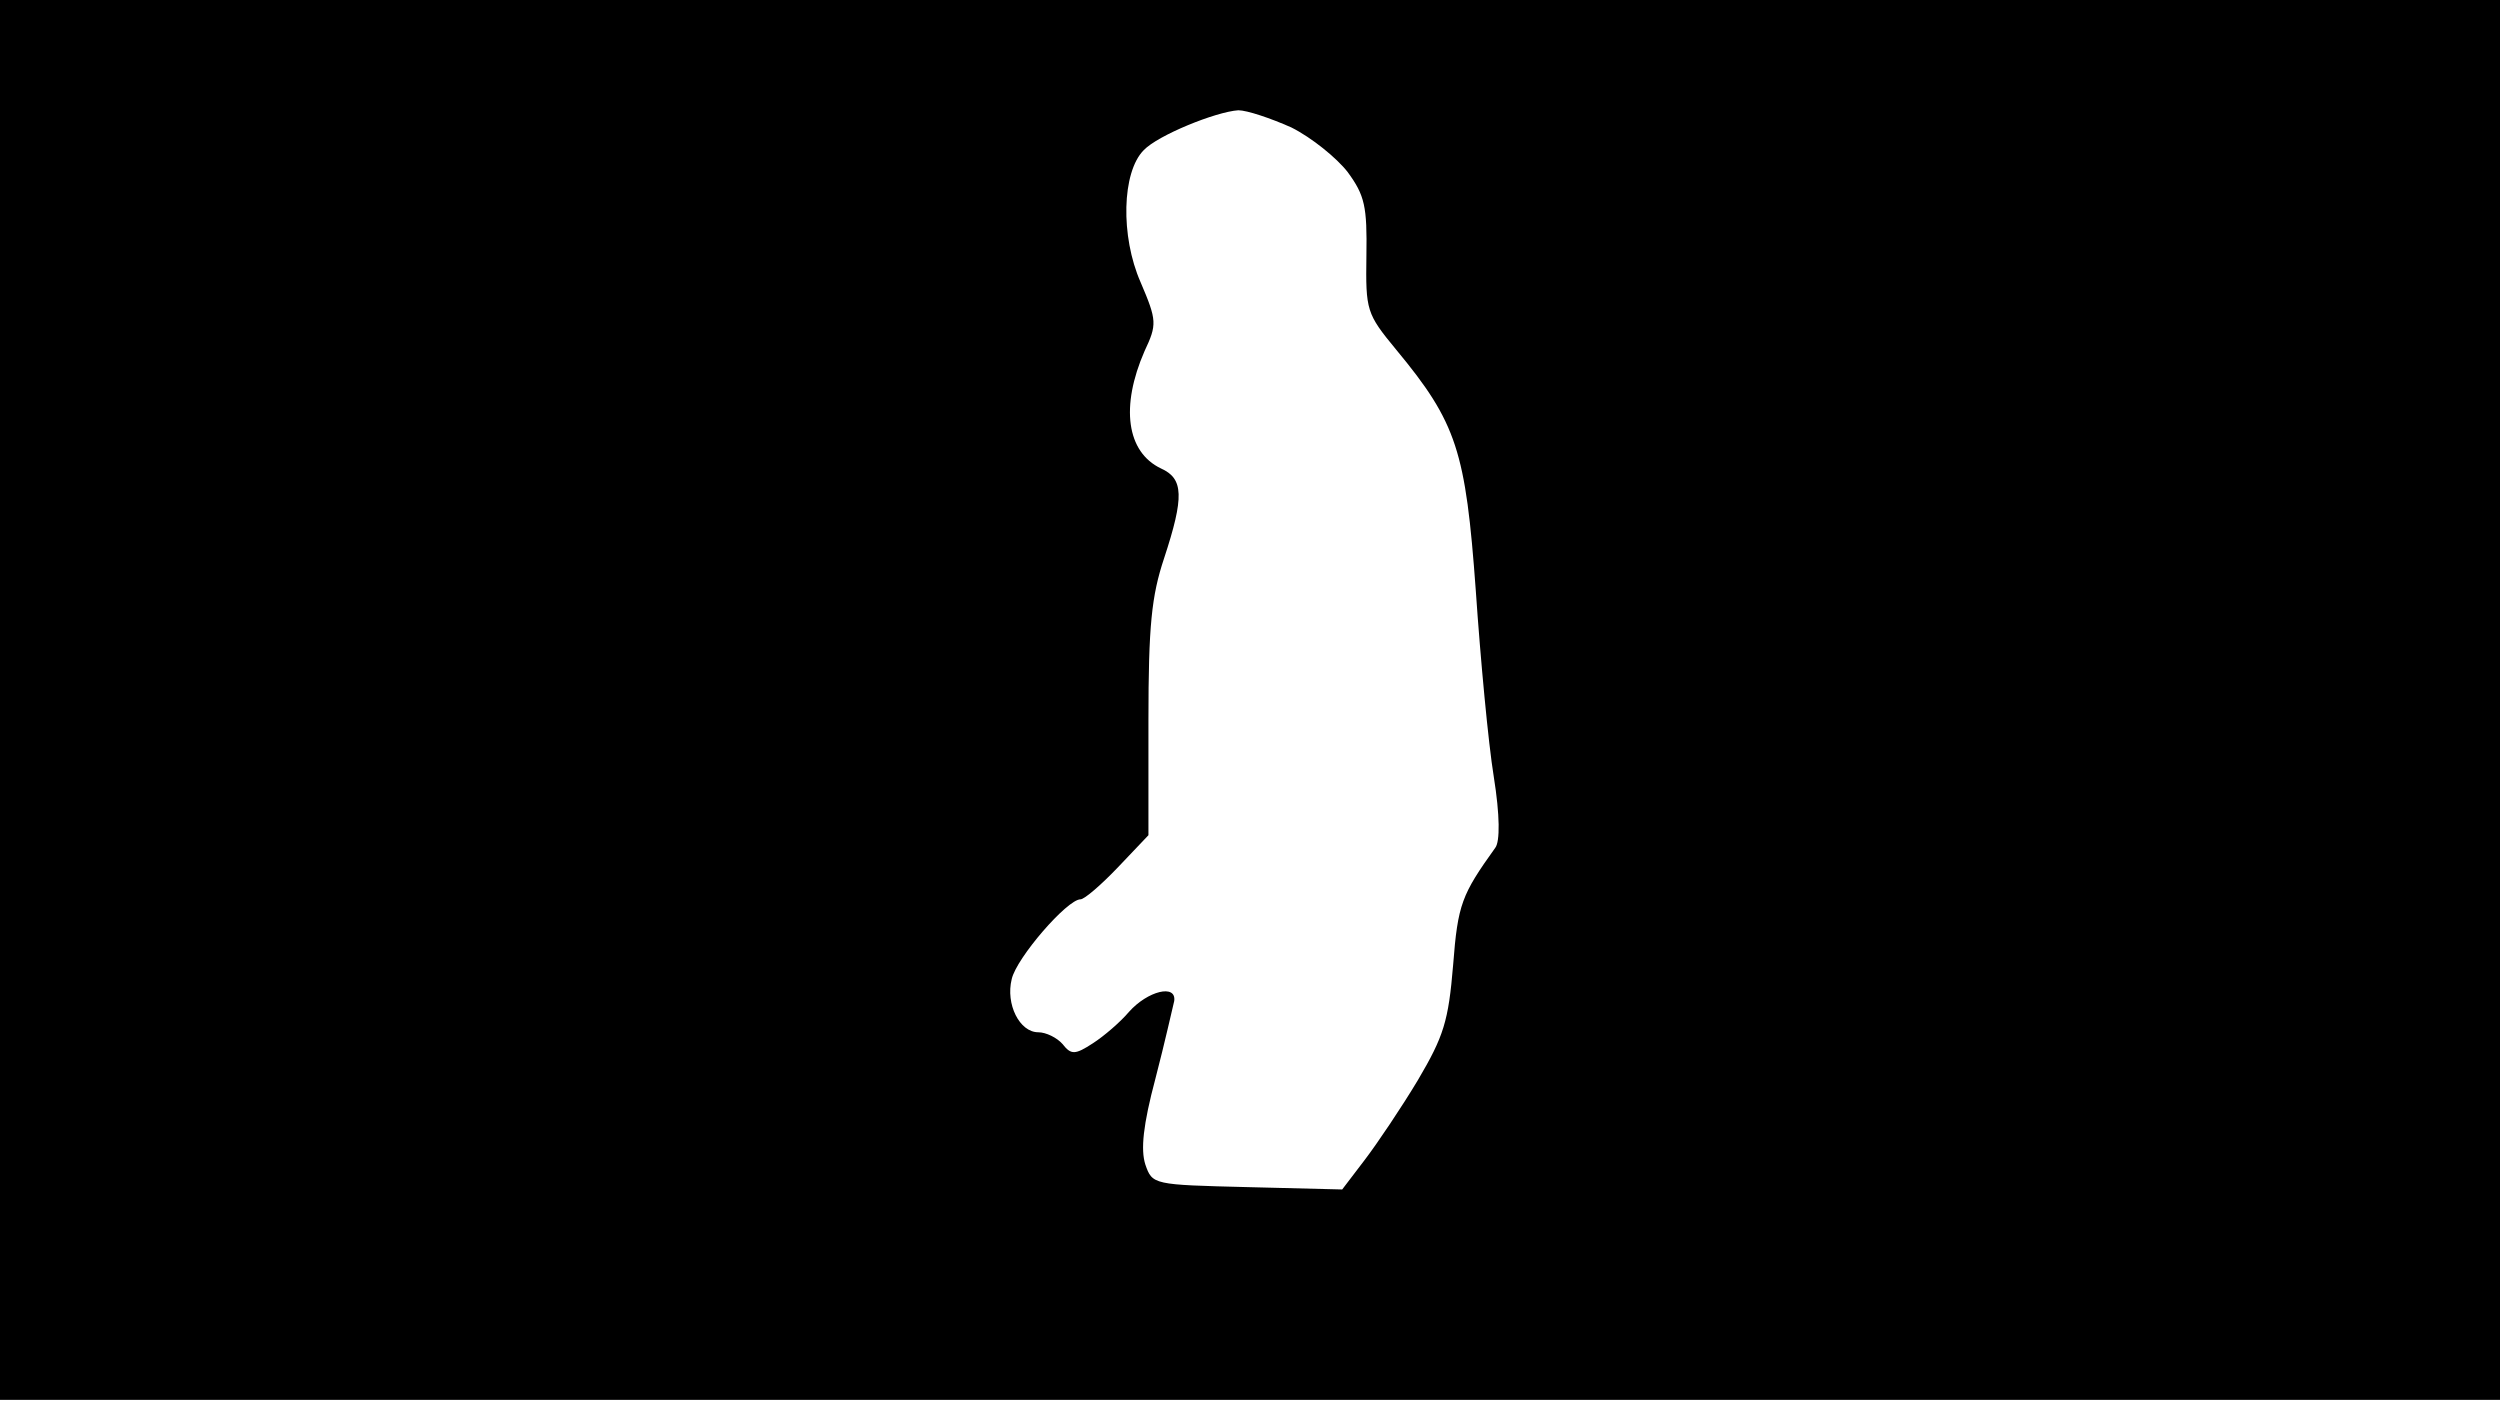 <svg version="1.0" xmlns="http://www.w3.org/2000/svg"
 width="668px" style="transform:scale(1,1.001);" height="375.75px" viewBox="0 0 320 180"
 preserveAspectRatio="xMidYMid meet">
<g transform="translate(0,180) scale(0.1,-0.1)"
fill="#000000" stroke="none">
<path d="M0 905 l0 -895 1600 0 1600 0 0 895 0 895 -1600 0 -1600 0 0 -895z m1653 732
c26 -13 58 -39 72 -57 22 -30 25 -44 24 -107 -1 -70 0 -74 38 -120 78 -94 89
-130 102 -308 6 -88 16 -195 23 -238 8 -50 8 -83 2 -91 -43 -60 -48 -72 -54
-150 -6 -72 -12 -91 -45 -147 -21 -35 -52 -81 -68 -102 l-29 -38 -121 3 c-121
3 -122 3 -131 29 -6 19 -3 50 13 110 12 46 22 91 24 99 3 22 -34 13 -58 -14
-11 -13 -32 -31 -46 -40 -23 -15 -28 -15 -39 -1 -7 8 -21 15 -31 15 -24 0 -42
36 -34 68 6 27 71 102 88 102 5 0 26 18 48 41 l39 41 0 147 c0 121 4 159 20
207 26 79 25 102 -4 115 -44 21 -52 79 -21 150 16 34 16 39 -5 88 -26 59 -24
141 4 169 18 19 92 49 121 51 11 0 41 -10 68 -22z"/>
</g>
</svg>
